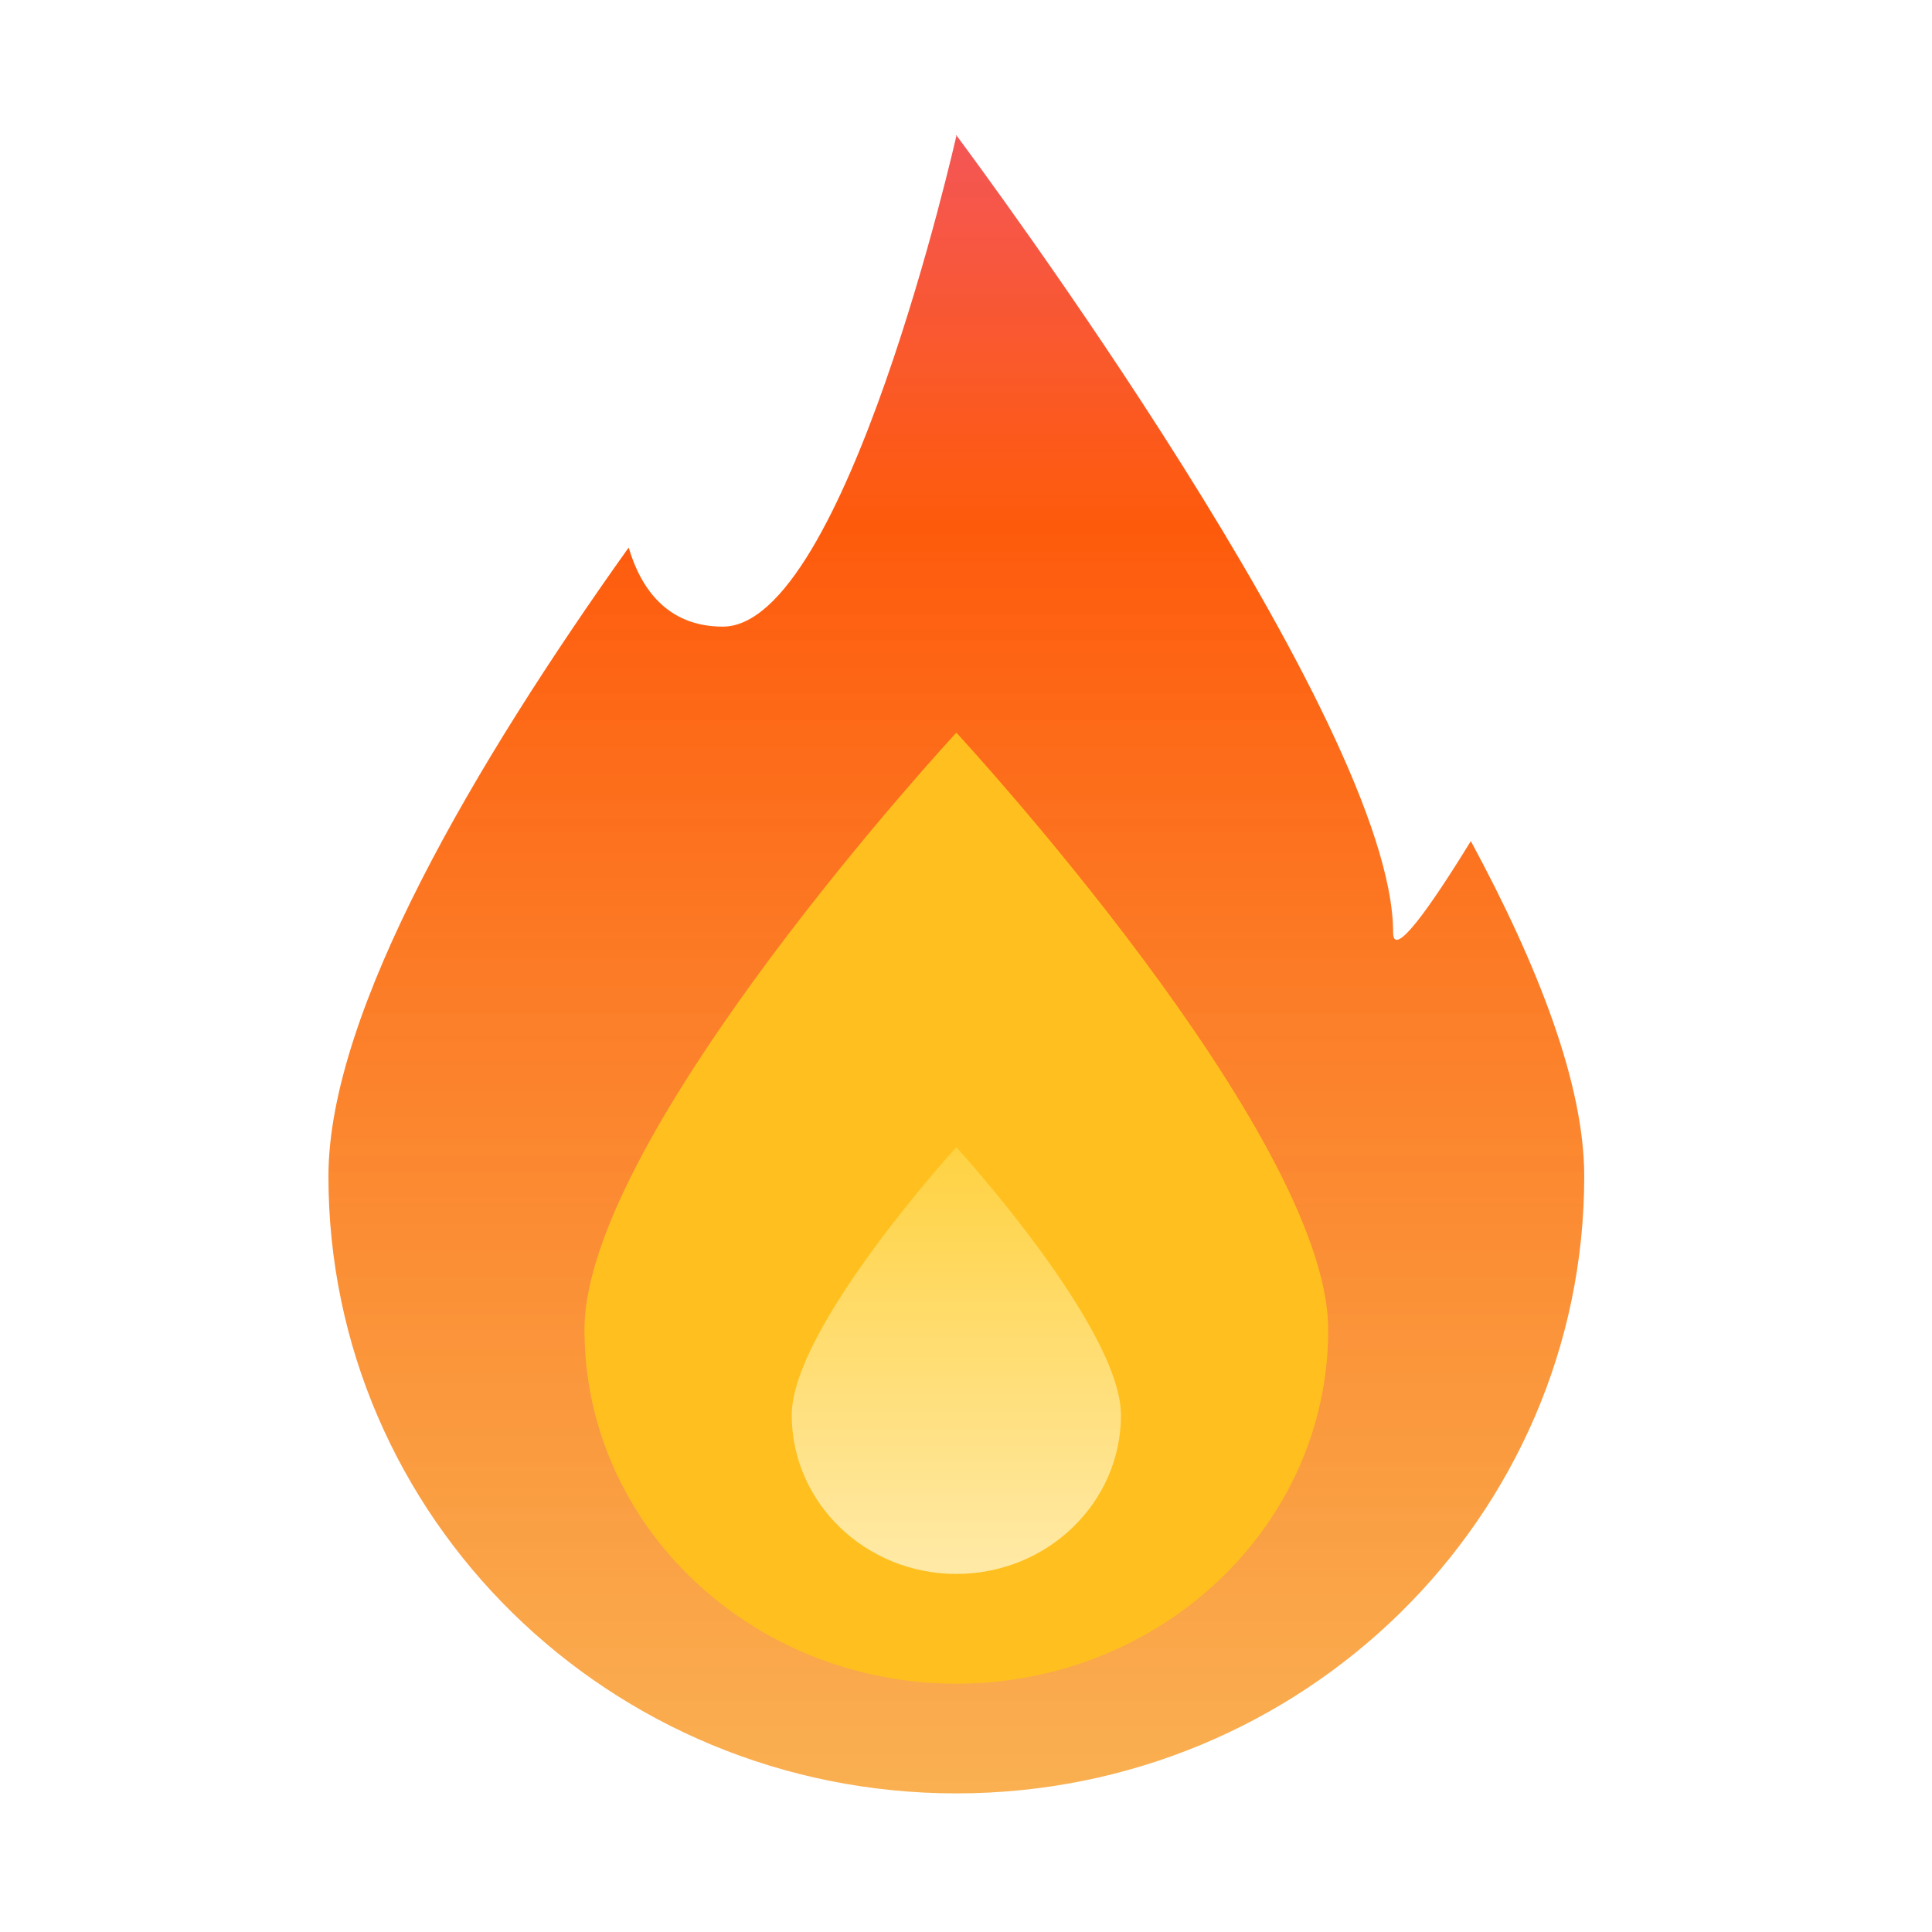 <svg width="150" height="150" viewBox="0 0 150 150" fill="none" xmlns="http://www.w3.org/2000/svg">
<path d="M108.162 72.398C108.162 56.108 75.895 12.716 74.25 10.5C74.25 10.53 74.219 10.53 74.189 10.56H74.25C74.25 10.56 65.658 48.651 56.121 48.651C51.734 48.651 49.723 45.597 48.809 42.512C36.987 59.102 25.5 78.507 25.5 91.324C25.5 117.797 47.316 139.238 74.25 139.238C101.184 139.238 123 117.797 123 91.324C123 84.167 119.405 74.944 114.195 65.301C110.995 70.512 108.162 74.495 108.162 72.398Z" fill="url(#paint0_linear_1378_1215)"/>
<path d="M45.379 103.245C45.379 88.077 74.25 56.883 74.25 56.883C74.25 56.883 103.122 88.077 103.122 103.245C103.122 118.412 90.19 130.718 74.25 130.718C58.311 130.718 45.379 118.412 45.379 103.245Z" fill="#FFC01F"/>
<path d="M61.472 109.872C61.472 103.066 74.251 89.068 74.251 89.068C74.251 89.068 87.03 103.066 87.03 109.872C87.03 116.678 81.306 122.199 74.251 122.199C67.196 122.199 61.472 116.678 61.472 109.872Z" fill="url(#paint1_linear_1378_1215)"/>
<defs>
<linearGradient id="paint0_linear_1378_1215" x1="74.25" y1="10.5" x2="74.25" y2="139.238" gradientUnits="userSpaceOnUse">
<stop stop-color="#F45656"/>
<stop offset="0.234" stop-color="#FE5809" stop-opacity="0.988"/>
<stop offset="1" stop-color="#F89C26" stop-opacity="0.8"/>
</linearGradient>
<linearGradient id="paint1_linear_1378_1215" x1="74.251" y1="89.068" x2="74.251" y2="122.199" gradientUnits="userSpaceOnUse">
<stop stop-color="#FFD242"/>
<stop offset="0.984" stop-color="#FFE9A5"/>
</linearGradient>
</defs>
</svg>
